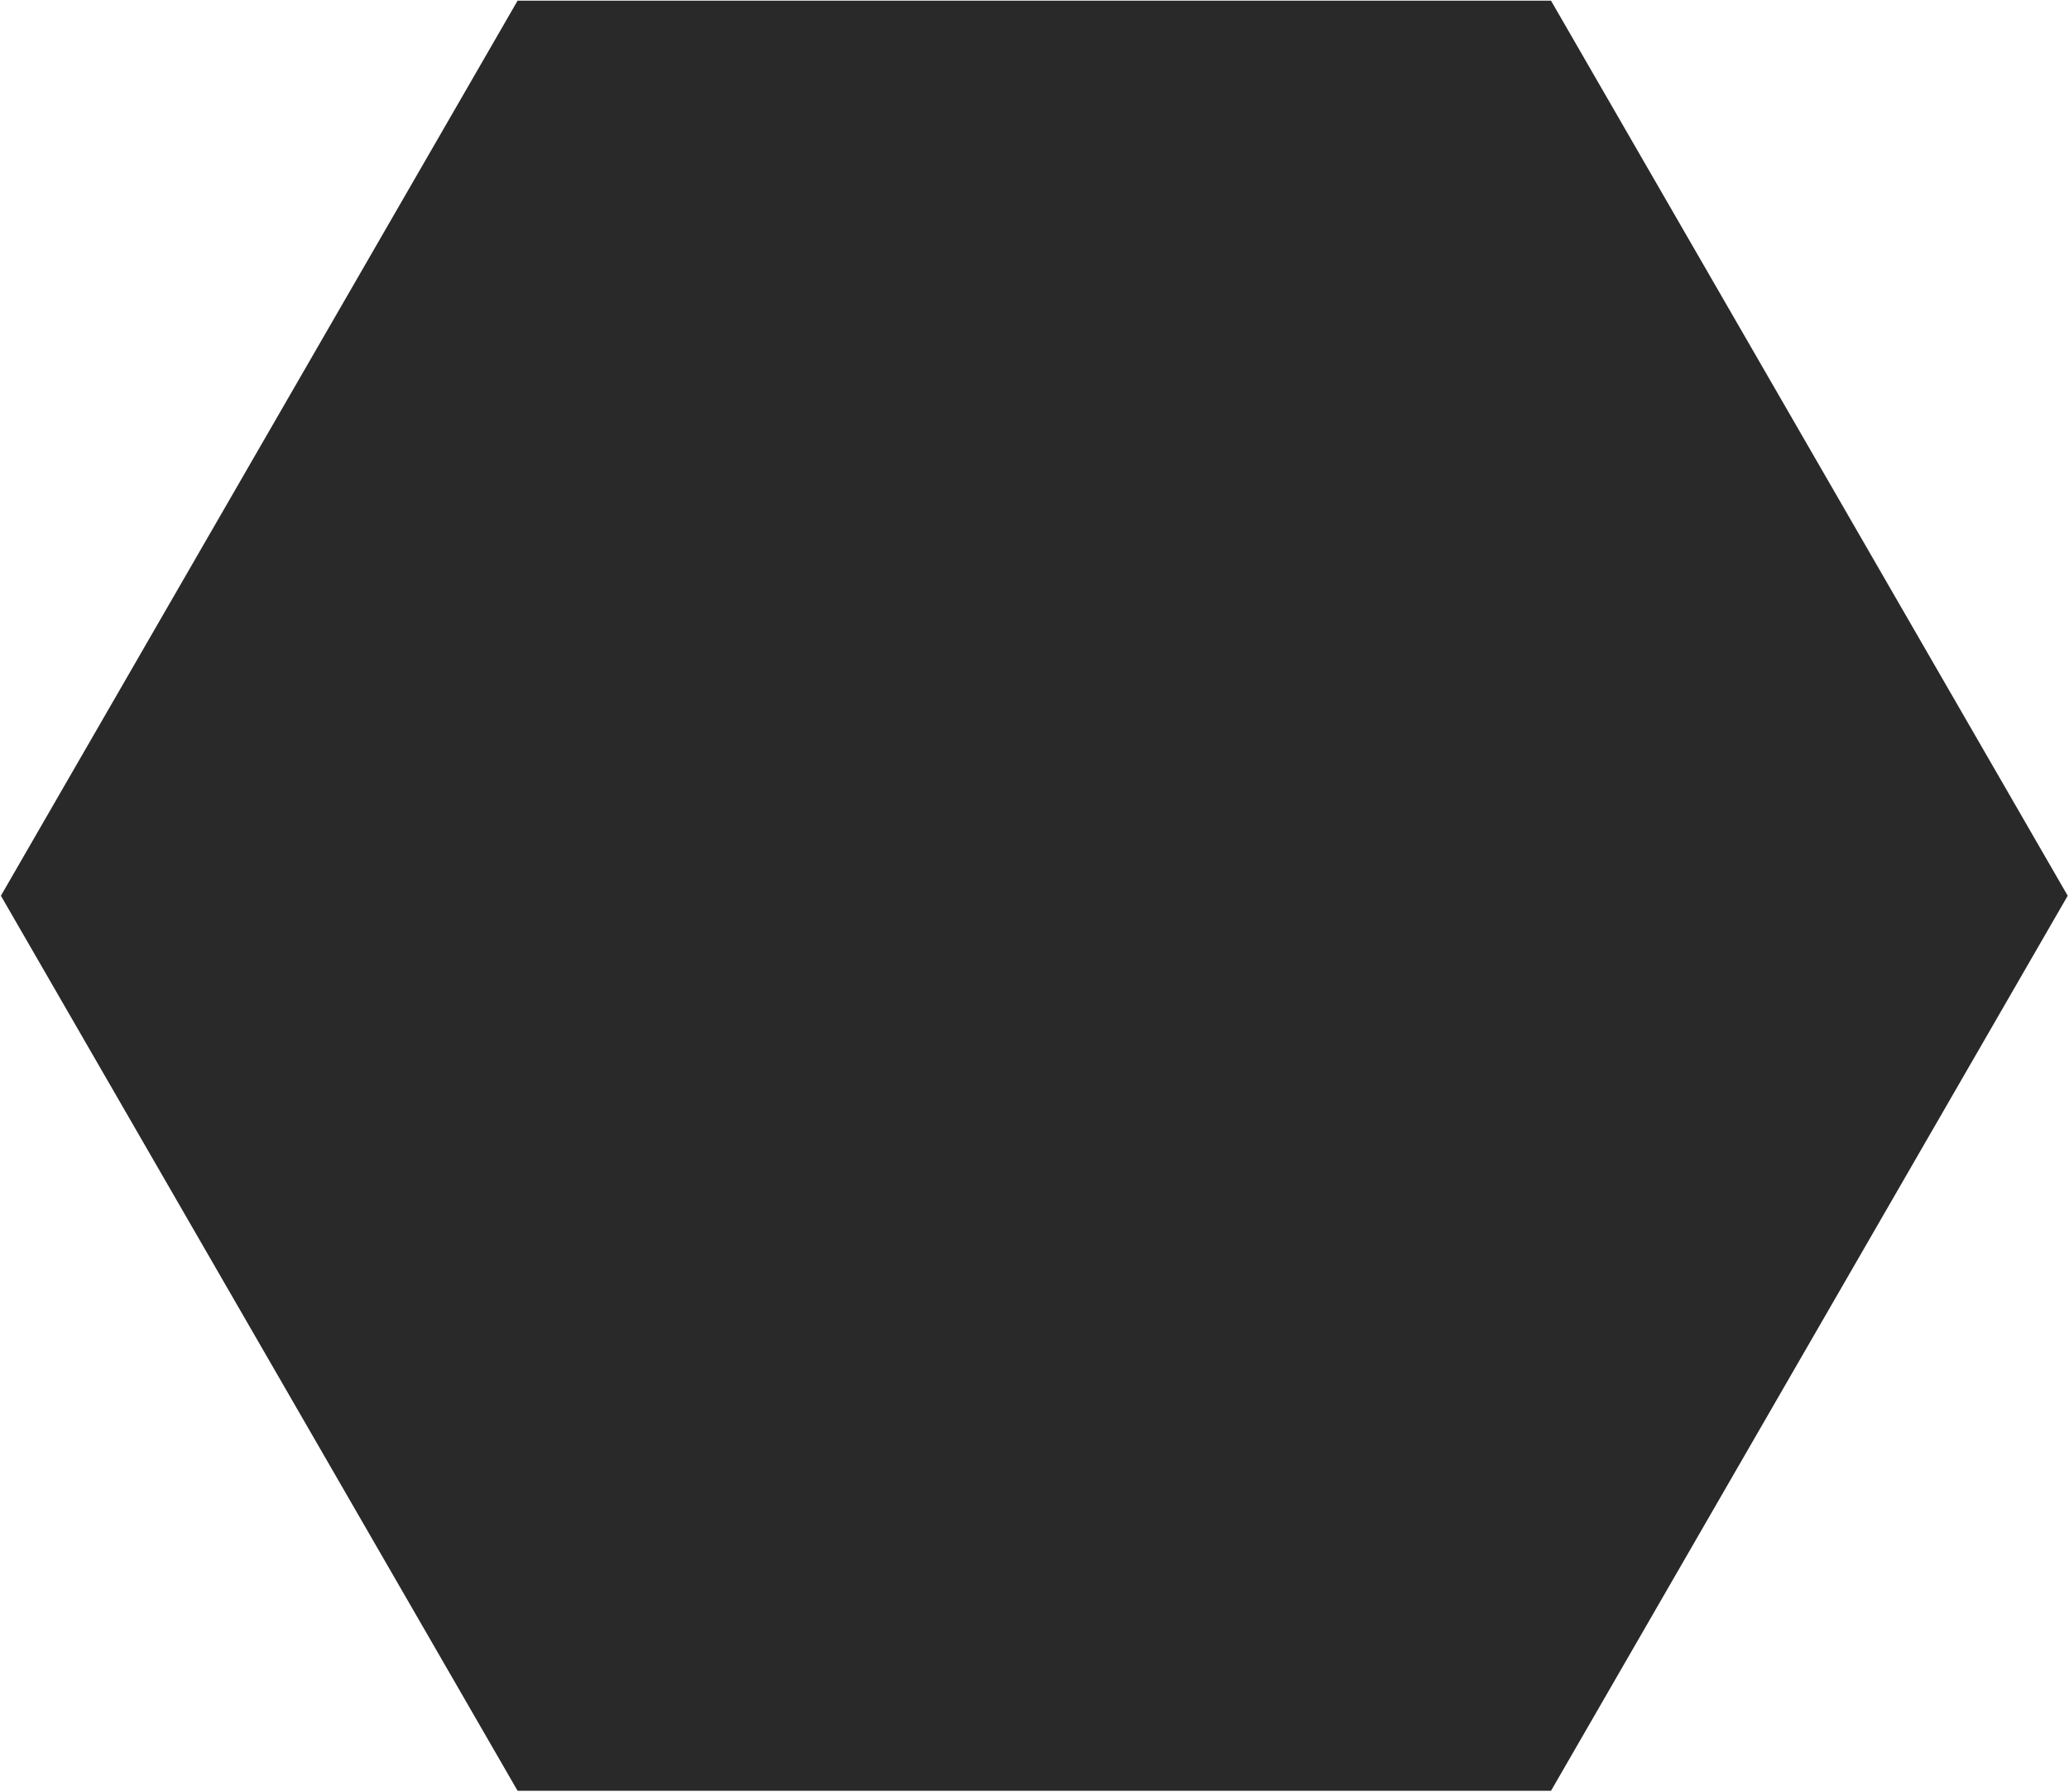 <svg width="1283" height="1111" viewBox="0 0 1283 1111" fill="none" xmlns="http://www.w3.org/2000/svg">
<path d="M961.788 0.41L1282.2 555.378L961.788 1110.34L320.967 1110.34L0.557 555.378L320.967 0.41L961.788 0.41Z" fill="#292929"/>
</svg>
